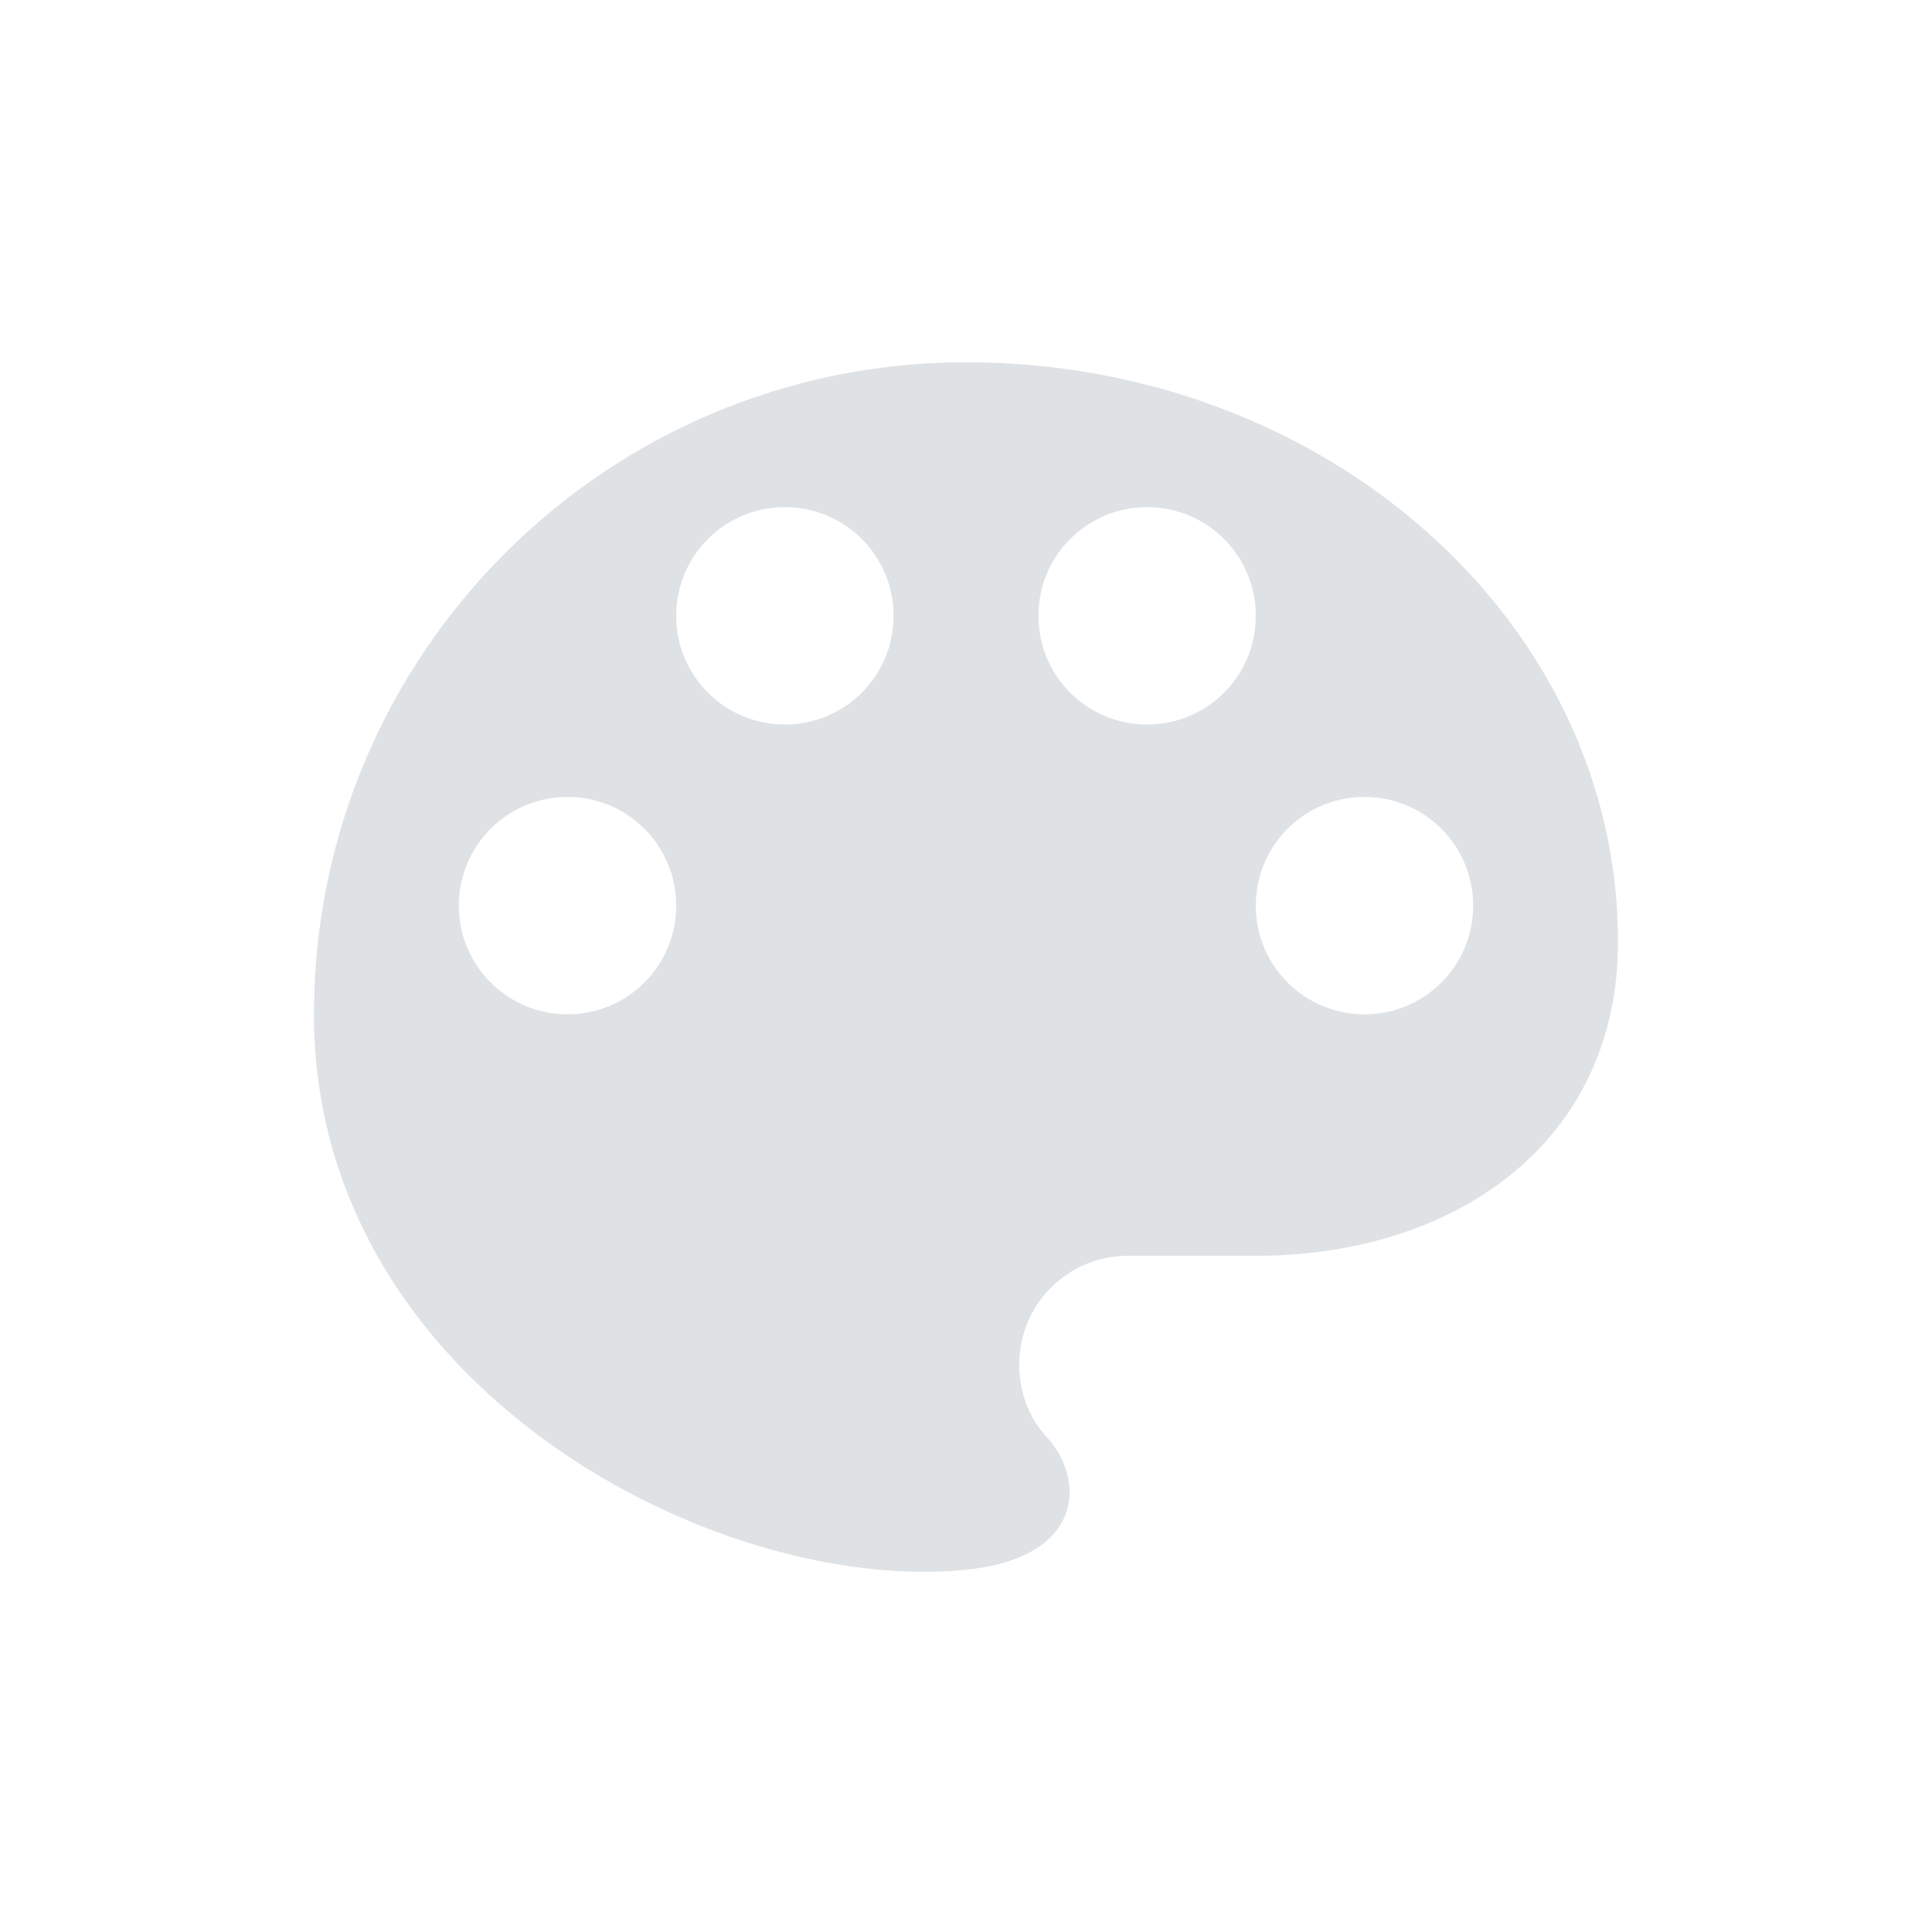 <?xml version="1.0" encoding="UTF-8"?>
<svg width="20px" height="20px" viewBox="0 0 20 20" version="1.1" xmlns="http://www.w3.org/2000/svg" xmlns:xlink="http://www.w3.org/1999/xlink">
    <title>viewToolbar_background_light</title>
    <g id="Symbol" stroke="none" stroke-width="1" fill="none" fill-rule="evenodd">
        <g id="ic/viewToolbar/background/light" fill-rule="nonzero">
            <g id="ic_color_lens" transform="translate(1, 1.5)">
                <rect id="Rectangle" fill="#000000" opacity="0" x="0" y="0" width="18" height="18"></rect>
                <path d="M9,2.25 C5.273,2.25 2.25,5.273 2.25,9 C2.25,12.856 6.414,15.012 9,14.75 C10.231,14.625 10.239,13.811 9.832,13.371 C9.652,13.176 9.551,12.914 9.551,12.625 C9.551,12.002 10.054,11.5 10.676,11.5 L12,11.5 C14.07,11.5 15.75,10.32 15.75,8.25 C15.75,4.935 12.727,2.25 9,2.25 Z M4.875,9 C4.253,9 3.75,8.497 3.75,7.875 C3.75,7.253 4.253,6.75 4.875,6.75 C5.497,6.75 6,7.253 6,7.875 C6,8.497 5.498,9 4.875,9 Z M7.125,6 C6.503,6 6,5.498 6,4.875 C6,4.252 6.503,3.75 7.125,3.75 C7.747,3.75 8.25,4.253 8.25,4.875 C8.25,5.497 7.748,6 7.125,6 Z M10.875,6 C10.252,6 9.75,5.498 9.75,4.875 C9.75,4.252 10.252,3.75 10.875,3.75 C11.498,3.75 12,4.253 12,4.875 C12,5.497 11.498,6 10.875,6 Z M13.125,9 C12.502,9 12,8.497 12,7.875 C12,7.253 12.502,6.75 13.125,6.75 C13.748,6.75 14.25,7.253 14.25,7.875 C14.25,8.497 13.748,9 13.125,9 Z" id="Shape" fill="#DFE2E5"></path>
            </g>
        </g>
    </g>
</svg>